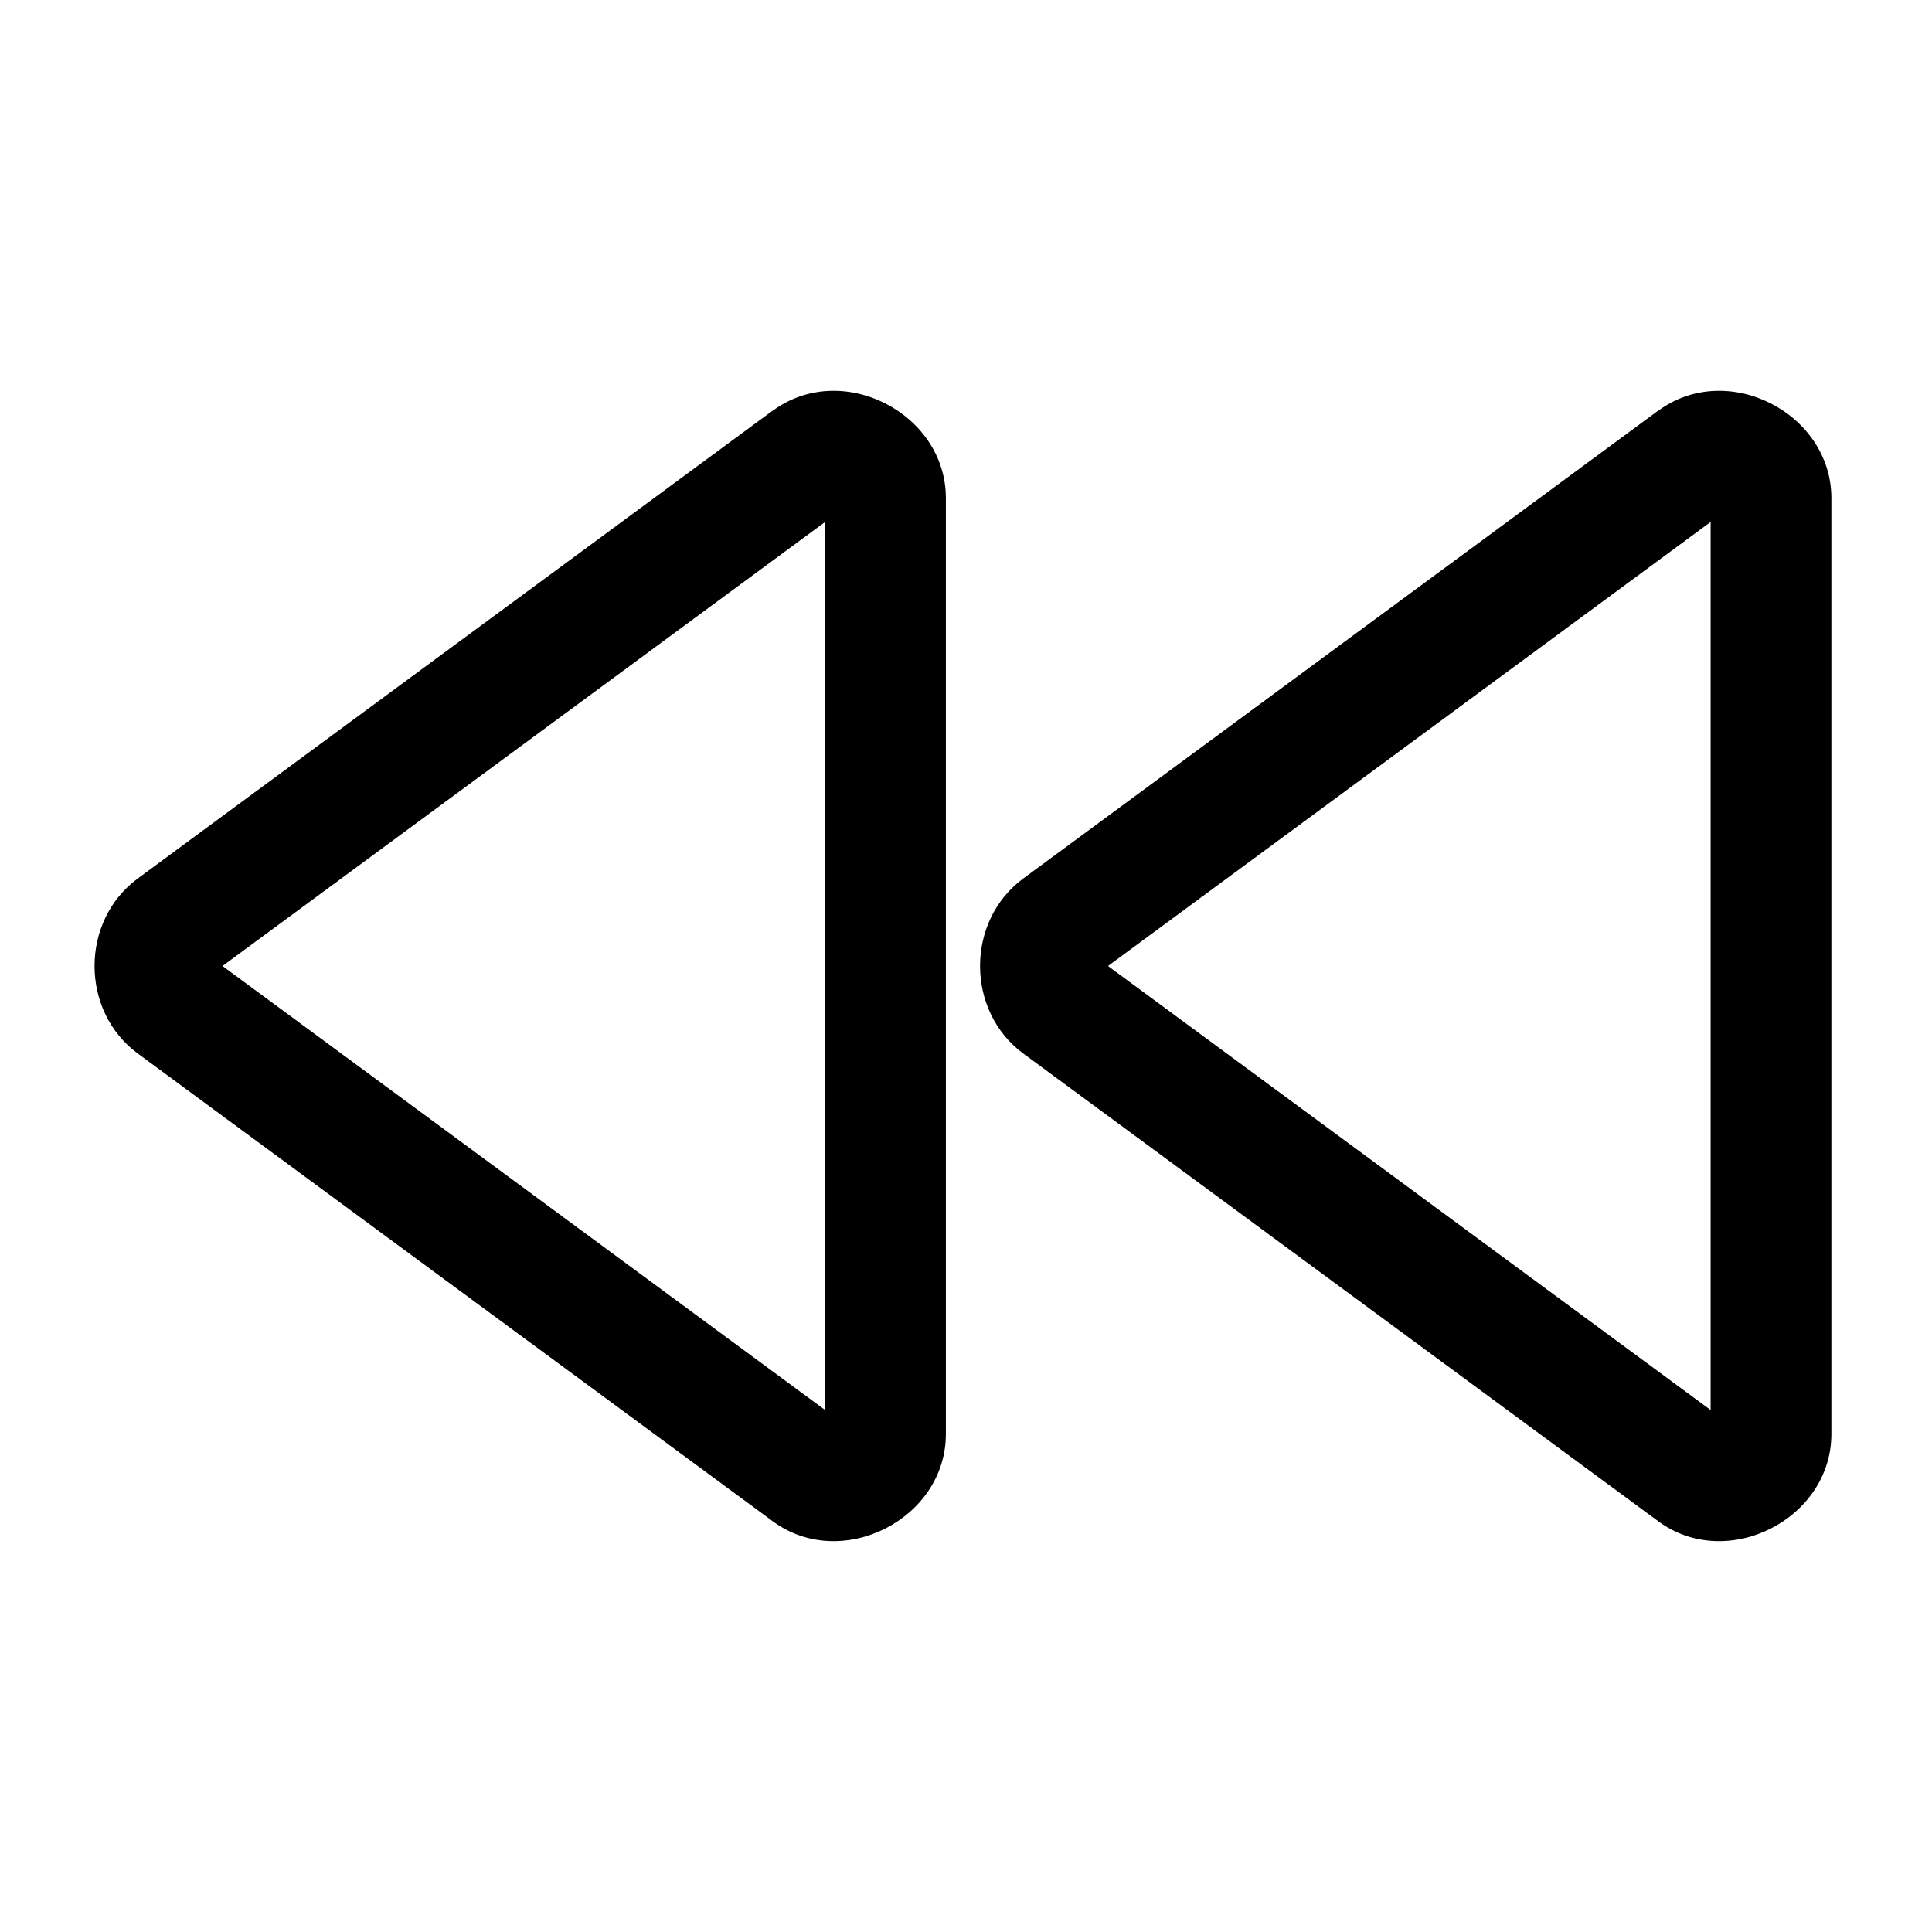 <svg xmlns="http://www.w3.org/2000/svg" width="24" height="24" fill="none" stroke-width="1.5" viewBox="0 0 24 24">
    <path d="M21.994 5.01c-.43-.218-.967-.223-1.394.092V5.1l-7.89 5.814c-.714.527-.714 1.645 0 2.172l7.89 5.812c.854.63 2.15-.025 2.15-1.085V6.188c0-.53-.325-.96-.756-1.178m-.744 1.474v11.032L13.764 12ZM10.994 5.01c-.43-.218-.967-.223-1.394.092V5.1l-7.89 5.814c-.714.527-.714 1.645 0 2.172l7.89 5.812c.854.63 2.15-.025 2.15-1.085V6.188c0-.53-.325-.96-.756-1.178m-.744 1.474v11.032L2.764 12Z" style="color:#000;fill:currentColor;stroke-linecap:round;stroke-linejoin:round;-inkscape-stroke:none"/>
</svg>
